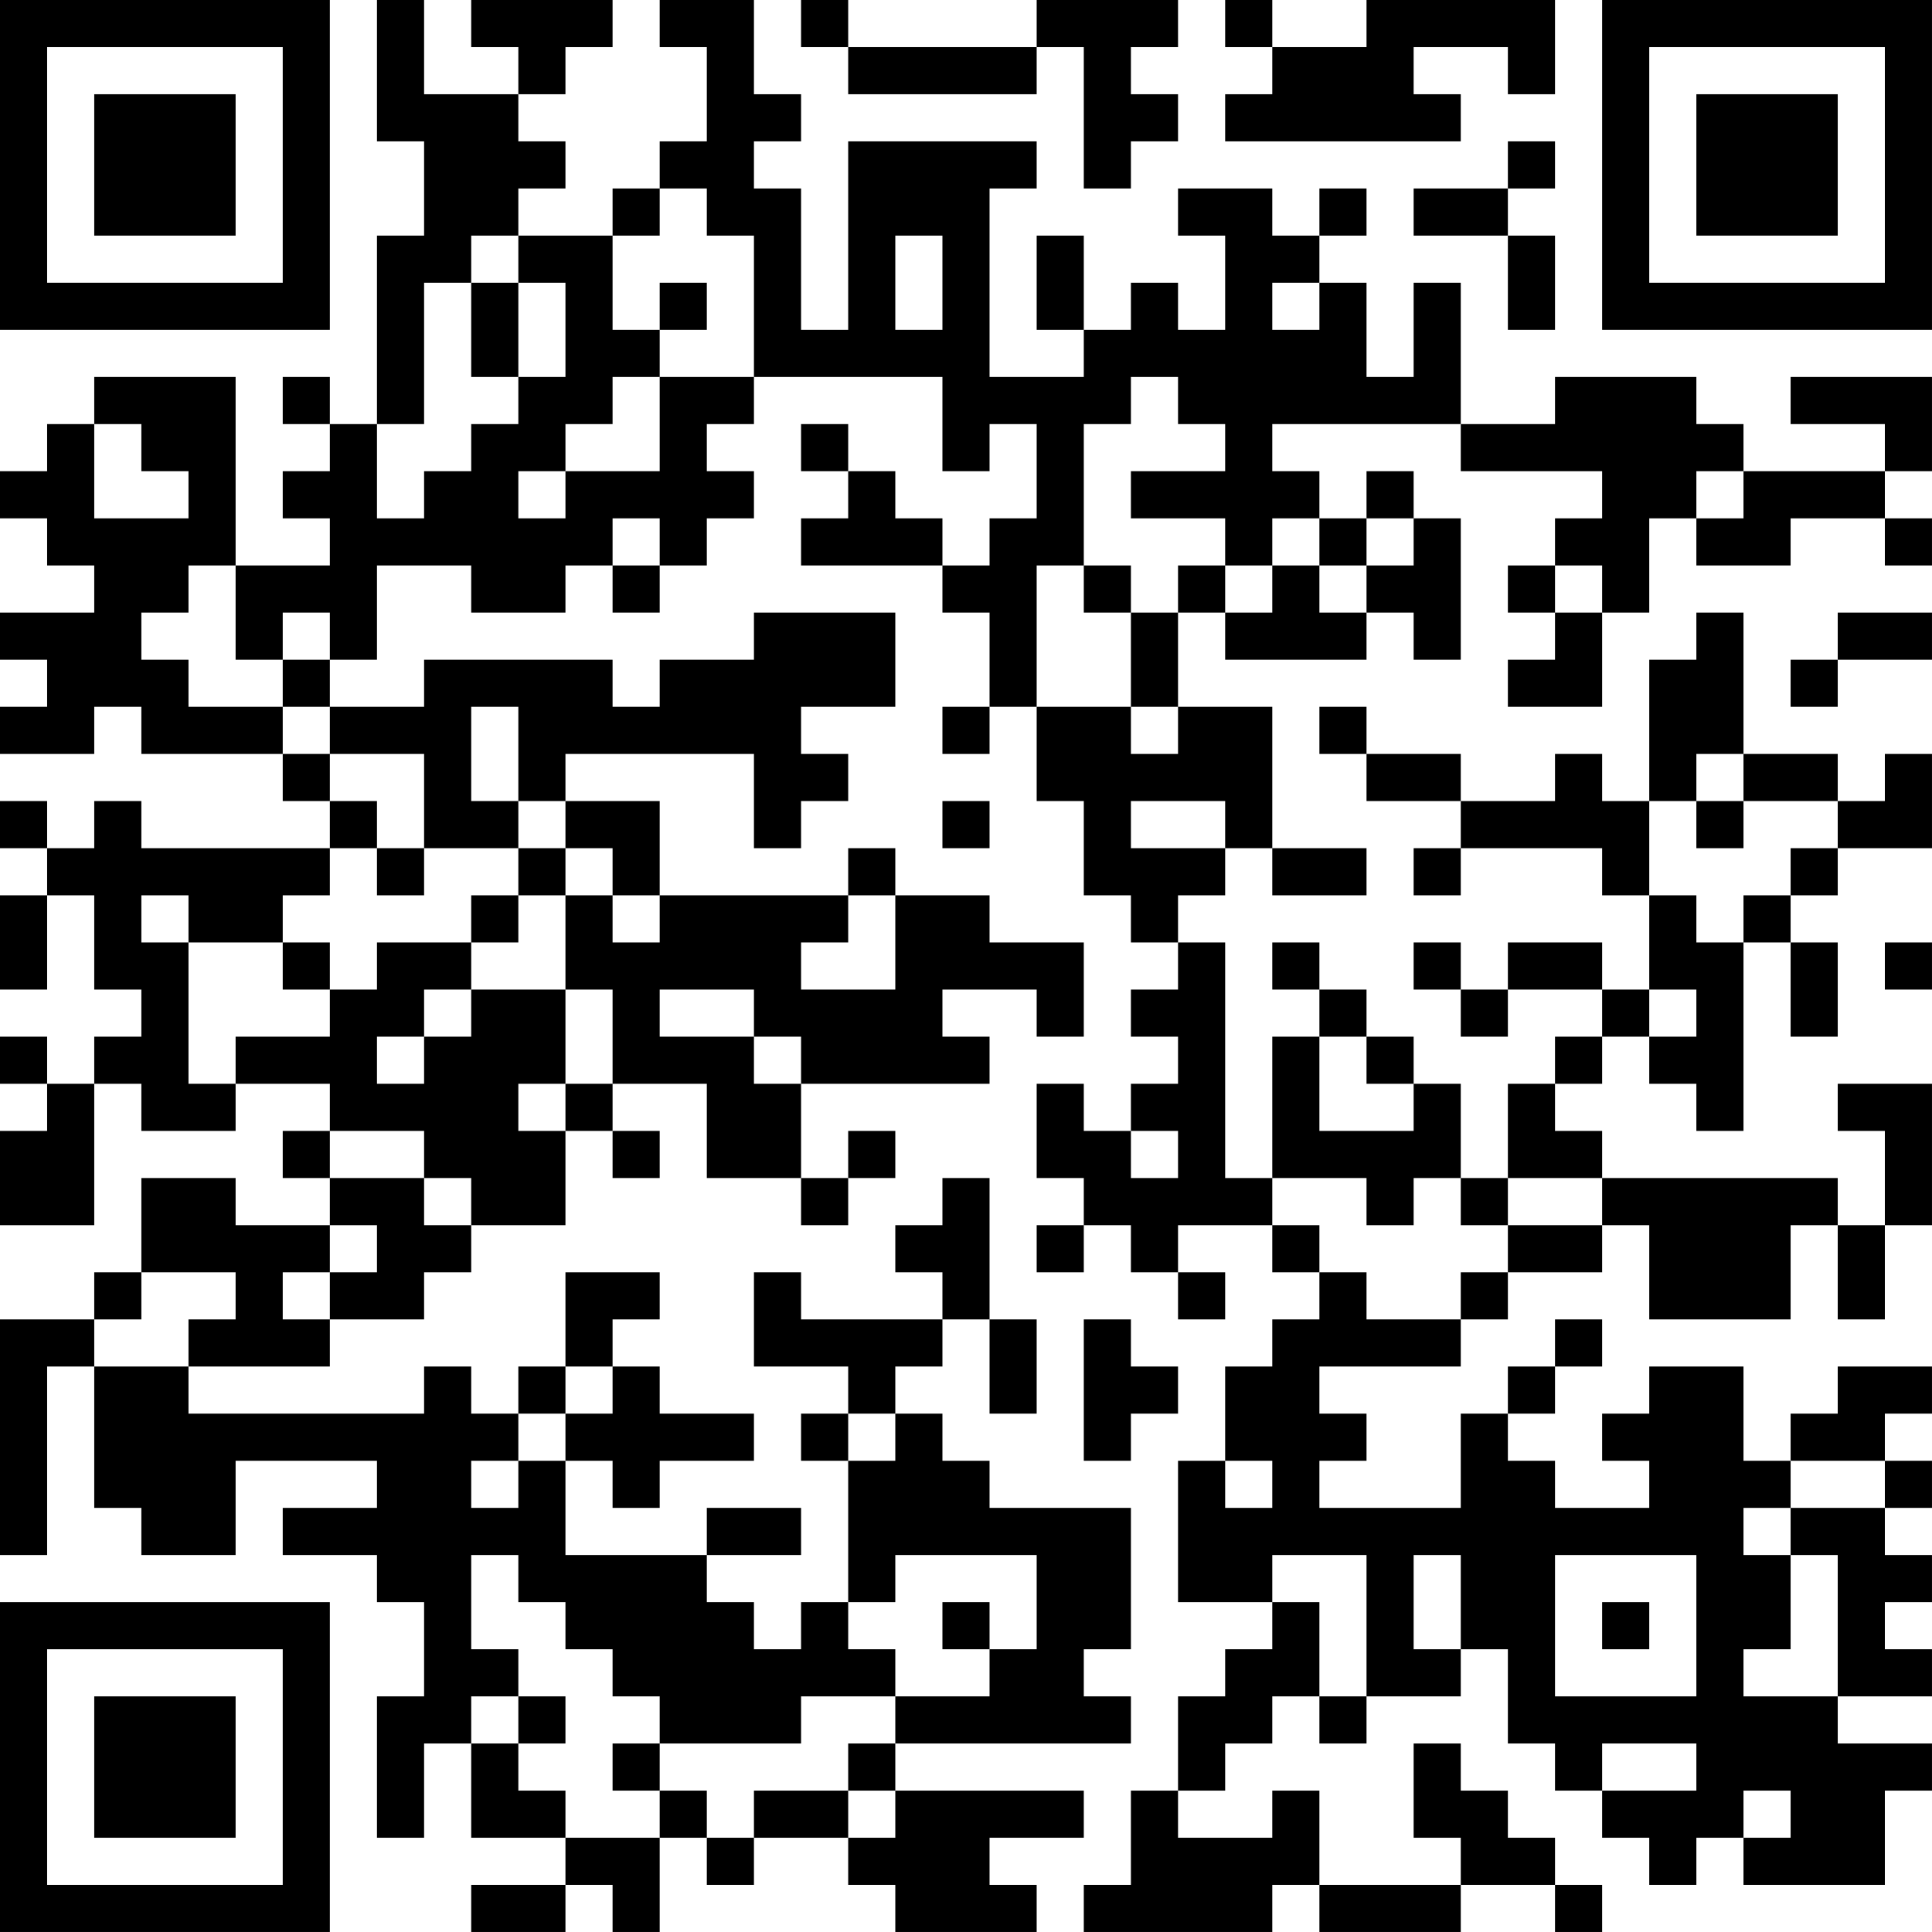 <?xml version="1.0" encoding="UTF-8"?>
<svg xmlns="http://www.w3.org/2000/svg" version="1.1" width="200" height="200" viewBox="0 0 200 200"><rect x="0" y="0" width="200" height="200" fill="#ffffff"/><g transform="scale(4.878)"><g transform="translate(0,0)"><path fill-rule="evenodd" d="M8 0L8 3L9 3L9 5L8 5L8 9L7 9L7 8L6 8L6 9L7 9L7 10L6 10L6 11L7 11L7 12L5 12L5 8L2 8L2 9L1 9L1 10L0 10L0 11L1 11L1 12L2 12L2 13L0 13L0 14L1 14L1 15L0 15L0 16L2 16L2 15L3 15L3 16L6 16L6 17L7 17L7 18L3 18L3 17L2 17L2 18L1 18L1 17L0 17L0 18L1 18L1 19L0 19L0 21L1 21L1 19L2 19L2 21L3 21L3 22L2 22L2 23L1 23L1 22L0 22L0 23L1 23L1 24L0 24L0 26L2 26L2 23L3 23L3 24L5 24L5 23L7 23L7 24L6 24L6 25L7 25L7 26L5 26L5 25L3 25L3 27L2 27L2 28L0 28L0 33L1 33L1 29L2 29L2 32L3 32L3 33L5 33L5 31L8 31L8 32L6 32L6 33L8 33L8 34L9 34L9 36L8 36L8 39L9 39L9 37L10 37L10 39L12 39L12 40L10 40L10 41L12 41L12 40L13 40L13 41L14 41L14 39L15 39L15 40L16 40L16 39L18 39L18 40L19 40L19 41L22 41L22 40L21 40L21 39L23 39L23 38L19 38L19 37L24 37L24 36L23 36L23 35L24 35L24 32L21 32L21 31L20 31L20 30L19 30L19 29L20 29L20 28L21 28L21 30L22 30L22 28L21 28L21 25L20 25L20 26L19 26L19 27L20 27L20 28L17 28L17 27L16 27L16 29L18 29L18 30L17 30L17 31L18 31L18 34L17 34L17 35L16 35L16 34L15 34L15 33L17 33L17 32L15 32L15 33L12 33L12 31L13 31L13 32L14 32L14 31L16 31L16 30L14 30L14 29L13 29L13 28L14 28L14 27L12 27L12 29L11 29L11 30L10 30L10 29L9 29L9 30L4 30L4 29L7 29L7 28L9 28L9 27L10 27L10 26L12 26L12 24L13 24L13 25L14 25L14 24L13 24L13 23L15 23L15 25L17 25L17 26L18 26L18 25L19 25L19 24L18 24L18 25L17 25L17 23L21 23L21 22L20 22L20 21L22 21L22 22L23 22L23 20L21 20L21 19L19 19L19 18L18 18L18 19L14 19L14 17L12 17L12 16L16 16L16 18L17 18L17 17L18 17L18 16L17 16L17 15L19 15L19 13L16 13L16 14L14 14L14 15L13 15L13 14L9 14L9 15L7 15L7 14L8 14L8 12L10 12L10 13L12 13L12 12L13 12L13 13L14 13L14 12L15 12L15 11L16 11L16 10L15 10L15 9L16 9L16 8L20 8L20 10L21 10L21 9L22 9L22 11L21 11L21 12L20 12L20 11L19 11L19 10L18 10L18 9L17 9L17 10L18 10L18 11L17 11L17 12L20 12L20 13L21 13L21 15L20 15L20 16L21 16L21 15L22 15L22 17L23 17L23 19L24 19L24 20L25 20L25 21L24 21L24 22L25 22L25 23L24 23L24 24L23 24L23 23L22 23L22 25L23 25L23 26L22 26L22 27L23 27L23 26L24 26L24 27L25 27L25 28L26 28L26 27L25 27L25 26L27 26L27 27L28 27L28 28L27 28L27 29L26 29L26 31L25 31L25 34L27 34L27 35L26 35L26 36L25 36L25 38L24 38L24 40L23 40L23 41L27 41L27 40L28 40L28 41L31 41L31 40L33 40L33 41L34 41L34 40L33 40L33 39L32 39L32 38L31 38L31 37L30 37L30 39L31 39L31 40L28 40L28 38L27 38L27 39L25 39L25 38L26 38L26 37L27 37L27 36L28 36L28 37L29 37L29 36L31 36L31 35L32 35L32 37L33 37L33 38L34 38L34 39L35 39L35 40L36 40L36 39L37 39L37 40L40 40L40 38L41 38L41 37L39 37L39 36L41 36L41 35L40 35L40 34L41 34L41 33L40 33L40 32L41 32L41 31L40 31L40 30L41 30L41 29L39 29L39 30L38 30L38 31L37 31L37 29L35 29L35 30L34 30L34 31L35 31L35 32L33 32L33 31L32 31L32 30L33 30L33 29L34 29L34 28L33 28L33 29L32 29L32 30L31 30L31 32L28 32L28 31L29 31L29 30L28 30L28 29L31 29L31 28L32 28L32 27L34 27L34 26L35 26L35 28L38 28L38 26L39 26L39 28L40 28L40 26L41 26L41 23L39 23L39 24L40 24L40 26L39 26L39 25L34 25L34 24L33 24L33 23L34 23L34 22L35 22L35 23L36 23L36 24L37 24L37 20L38 20L38 22L39 22L39 20L38 20L38 19L39 19L39 18L41 18L41 16L40 16L40 17L39 17L39 16L37 16L37 13L36 13L36 14L35 14L35 17L34 17L34 16L33 16L33 17L31 17L31 16L29 16L29 15L28 15L28 16L29 16L29 17L31 17L31 18L30 18L30 19L31 19L31 18L34 18L34 19L35 19L35 21L34 21L34 20L32 20L32 21L31 21L31 20L30 20L30 21L31 21L31 22L32 22L32 21L34 21L34 22L33 22L33 23L32 23L32 25L31 25L31 23L30 23L30 22L29 22L29 21L28 21L28 20L27 20L27 21L28 21L28 22L27 22L27 25L26 25L26 20L25 20L25 19L26 19L26 18L27 18L27 19L29 19L29 18L27 18L27 15L25 15L25 13L26 13L26 14L29 14L29 13L30 13L30 14L31 14L31 11L30 11L30 10L29 10L29 11L28 11L28 10L27 10L27 9L31 9L31 10L34 10L34 11L33 11L33 12L32 12L32 13L33 13L33 14L32 14L32 15L34 15L34 13L35 13L35 11L36 11L36 12L38 12L38 11L40 11L40 12L41 12L41 11L40 11L40 10L41 10L41 8L38 8L38 9L40 9L40 10L37 10L37 9L36 9L36 8L33 8L33 9L31 9L31 6L30 6L30 8L29 8L29 6L28 6L28 5L29 5L29 4L28 4L28 5L27 5L27 4L25 4L25 5L26 5L26 7L25 7L25 6L24 6L24 7L23 7L23 5L22 5L22 7L23 7L23 8L21 8L21 4L22 4L22 3L18 3L18 7L17 7L17 4L16 4L16 3L17 3L17 2L16 2L16 0L14 0L14 1L15 1L15 3L14 3L14 4L13 4L13 5L11 5L11 4L12 4L12 3L11 3L11 2L12 2L12 1L13 1L13 0L10 0L10 1L11 1L11 2L9 2L9 0ZM17 0L17 1L18 1L18 2L22 2L22 1L23 1L23 4L24 4L24 3L25 3L25 2L24 2L24 1L25 1L25 0L22 0L22 1L18 1L18 0ZM26 0L26 1L27 1L27 2L26 2L26 3L31 3L31 2L30 2L30 1L32 1L32 2L33 2L33 0L29 0L29 1L27 1L27 0ZM32 3L32 4L30 4L30 5L32 5L32 7L33 7L33 5L32 5L32 4L33 4L33 3ZM14 4L14 5L13 5L13 7L14 7L14 8L13 8L13 9L12 9L12 10L11 10L11 11L12 11L12 10L14 10L14 8L16 8L16 5L15 5L15 4ZM10 5L10 6L9 6L9 9L8 9L8 11L9 11L9 10L10 10L10 9L11 9L11 8L12 8L12 6L11 6L11 5ZM19 5L19 7L20 7L20 5ZM10 6L10 8L11 8L11 6ZM14 6L14 7L15 7L15 6ZM27 6L27 7L28 7L28 6ZM24 8L24 9L23 9L23 12L22 12L22 15L24 15L24 16L25 16L25 15L24 15L24 13L25 13L25 12L26 12L26 13L27 13L27 12L28 12L28 13L29 13L29 12L30 12L30 11L29 11L29 12L28 12L28 11L27 11L27 12L26 12L26 11L24 11L24 10L26 10L26 9L25 9L25 8ZM2 9L2 11L4 11L4 10L3 10L3 9ZM36 10L36 11L37 11L37 10ZM13 11L13 12L14 12L14 11ZM4 12L4 13L3 13L3 14L4 14L4 15L6 15L6 16L7 16L7 17L8 17L8 18L7 18L7 19L6 19L6 20L4 20L4 19L3 19L3 20L4 20L4 23L5 23L5 22L7 22L7 21L8 21L8 20L10 20L10 21L9 21L9 22L8 22L8 23L9 23L9 22L10 22L10 21L12 21L12 23L11 23L11 24L12 24L12 23L13 23L13 21L12 21L12 19L13 19L13 20L14 20L14 19L13 19L13 18L12 18L12 17L11 17L11 15L10 15L10 17L11 17L11 18L9 18L9 16L7 16L7 15L6 15L6 14L7 14L7 13L6 13L6 14L5 14L5 12ZM23 12L23 13L24 13L24 12ZM33 12L33 13L34 13L34 12ZM39 13L39 14L38 14L38 15L39 15L39 14L41 14L41 13ZM36 16L36 17L35 17L35 19L36 19L36 20L37 20L37 19L38 19L38 18L39 18L39 17L37 17L37 16ZM20 17L20 18L21 18L21 17ZM24 17L24 18L26 18L26 17ZM36 17L36 18L37 18L37 17ZM8 18L8 19L9 19L9 18ZM11 18L11 19L10 19L10 20L11 20L11 19L12 19L12 18ZM18 19L18 20L17 20L17 21L19 21L19 19ZM6 20L6 21L7 21L7 20ZM40 20L40 21L41 21L41 20ZM14 21L14 22L16 22L16 23L17 23L17 22L16 22L16 21ZM35 21L35 22L36 22L36 21ZM28 22L28 24L30 24L30 23L29 23L29 22ZM7 24L7 25L9 25L9 26L10 26L10 25L9 25L9 24ZM24 24L24 25L25 25L25 24ZM27 25L27 26L28 26L28 27L29 27L29 28L31 28L31 27L32 27L32 26L34 26L34 25L32 25L32 26L31 26L31 25L30 25L30 26L29 26L29 25ZM7 26L7 27L6 27L6 28L7 28L7 27L8 27L8 26ZM3 27L3 28L2 28L2 29L4 29L4 28L5 28L5 27ZM23 28L23 31L24 31L24 30L25 30L25 29L24 29L24 28ZM12 29L12 30L11 30L11 31L10 31L10 32L11 32L11 31L12 31L12 30L13 30L13 29ZM18 30L18 31L19 31L19 30ZM26 31L26 32L27 32L27 31ZM38 31L38 32L37 32L37 33L38 33L38 35L37 35L37 36L39 36L39 33L38 33L38 32L40 32L40 31ZM10 33L10 35L11 35L11 36L10 36L10 37L11 37L11 38L12 38L12 39L14 39L14 38L15 38L15 39L16 39L16 38L18 38L18 39L19 39L19 38L18 38L18 37L19 37L19 36L21 36L21 35L22 35L22 33L19 33L19 34L18 34L18 35L19 35L19 36L17 36L17 37L14 37L14 36L13 36L13 35L12 35L12 34L11 34L11 33ZM27 33L27 34L28 34L28 36L29 36L29 33ZM30 33L30 35L31 35L31 33ZM33 33L33 36L36 36L36 33ZM20 34L20 35L21 35L21 34ZM34 34L34 35L35 35L35 34ZM11 36L11 37L12 37L12 36ZM13 37L13 38L14 38L14 37ZM34 37L34 38L36 38L36 37ZM37 38L37 39L38 39L38 38ZM0 0L0 7L7 7L7 0ZM1 1L1 6L6 6L6 1ZM2 2L2 5L5 5L5 2ZM34 0L34 7L41 7L41 0ZM35 1L35 6L40 6L40 1ZM36 2L36 5L39 5L39 2ZM0 34L0 41L7 41L7 34ZM1 35L1 40L6 40L6 35ZM2 36L2 39L5 39L5 36Z" fill="#000000"/></g></g></svg>
